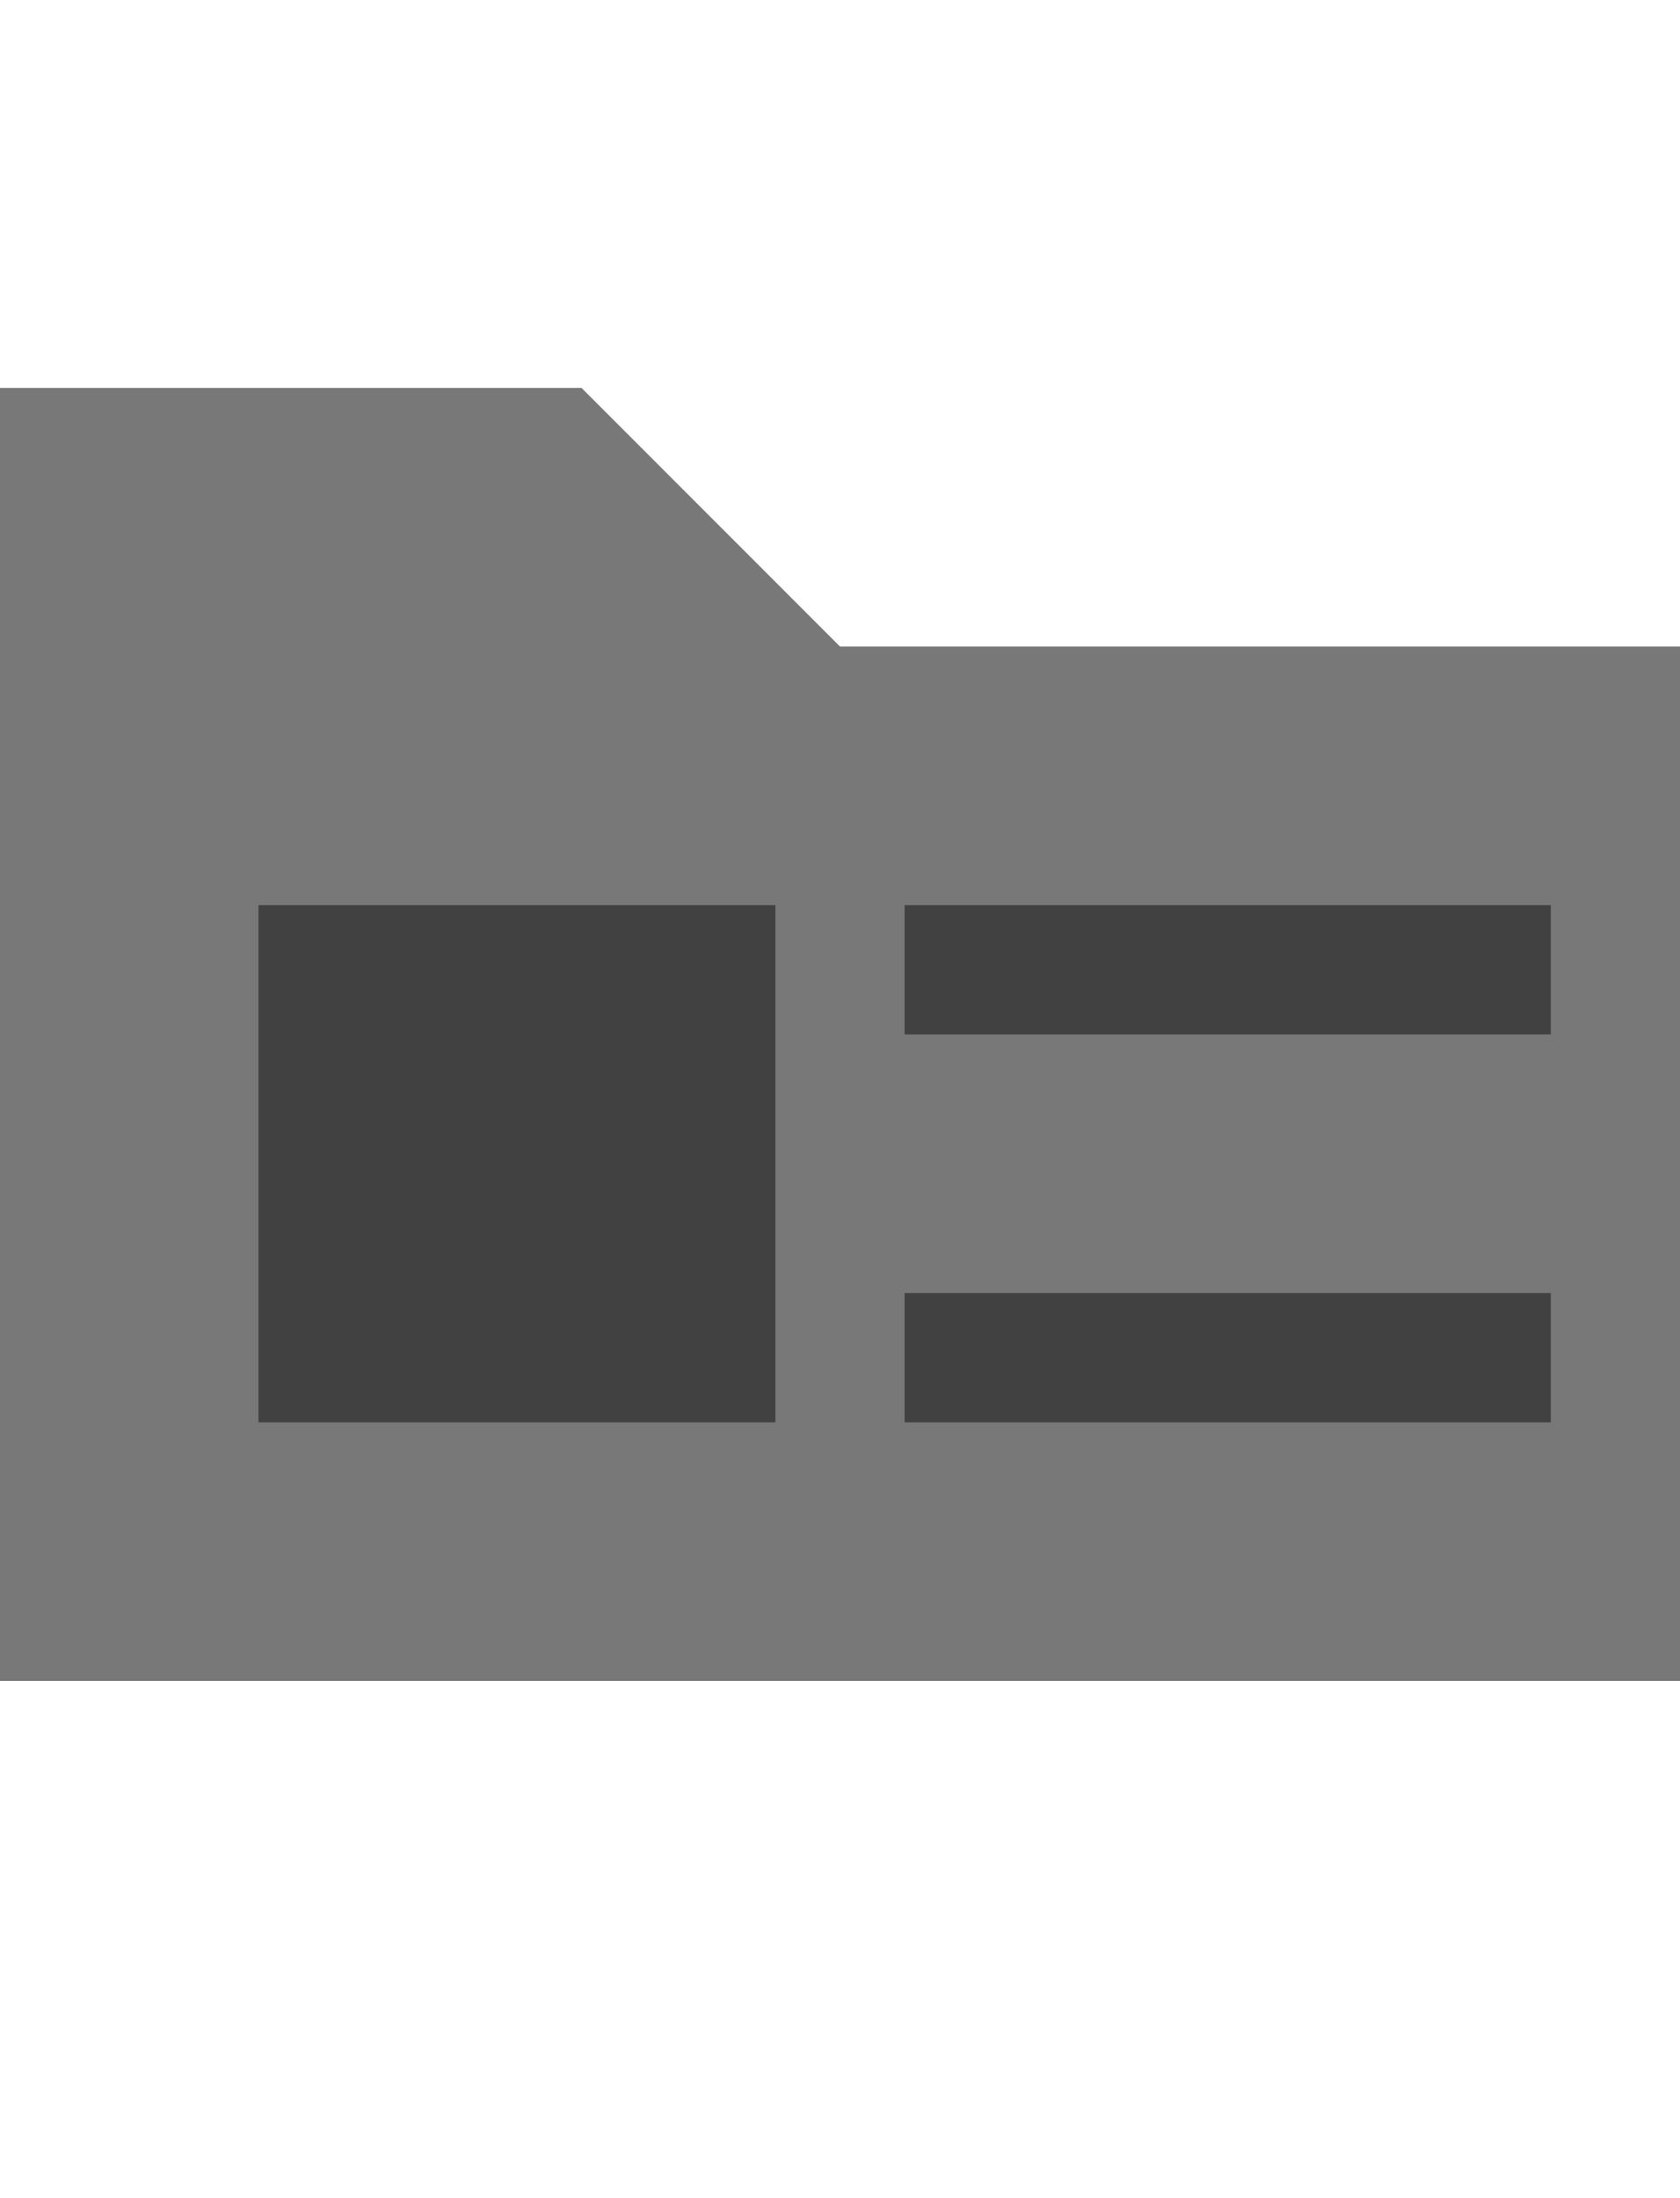 <?xml version="1.0" encoding="utf-8"?>
<!-- Generator: Adobe Illustrator 22.0.1, SVG Export Plug-In . SVG Version: 6.00 Build 0)  -->
<svg version="1.2" baseProfile="tiny" id="Layer_1" xmlns="http://www.w3.org/2000/svg" xmlns:xlink="http://www.w3.org/1999/xlink"
	 x="0px" y="0px" viewBox="0 0 13 17" xml:space="preserve">
<polygon fill="#787878" points="0,13 13,13 13,5 6.5,5 4.5,3 0,3 "/>
<rect x="2" y="7" fill="#414141" width="4" height="4"/>
<rect x="7" y="7" fill="#414141" width="5" height="1"/>
<rect x="7" y="10" fill="#414141" width="5" height="1"/>
</svg>
